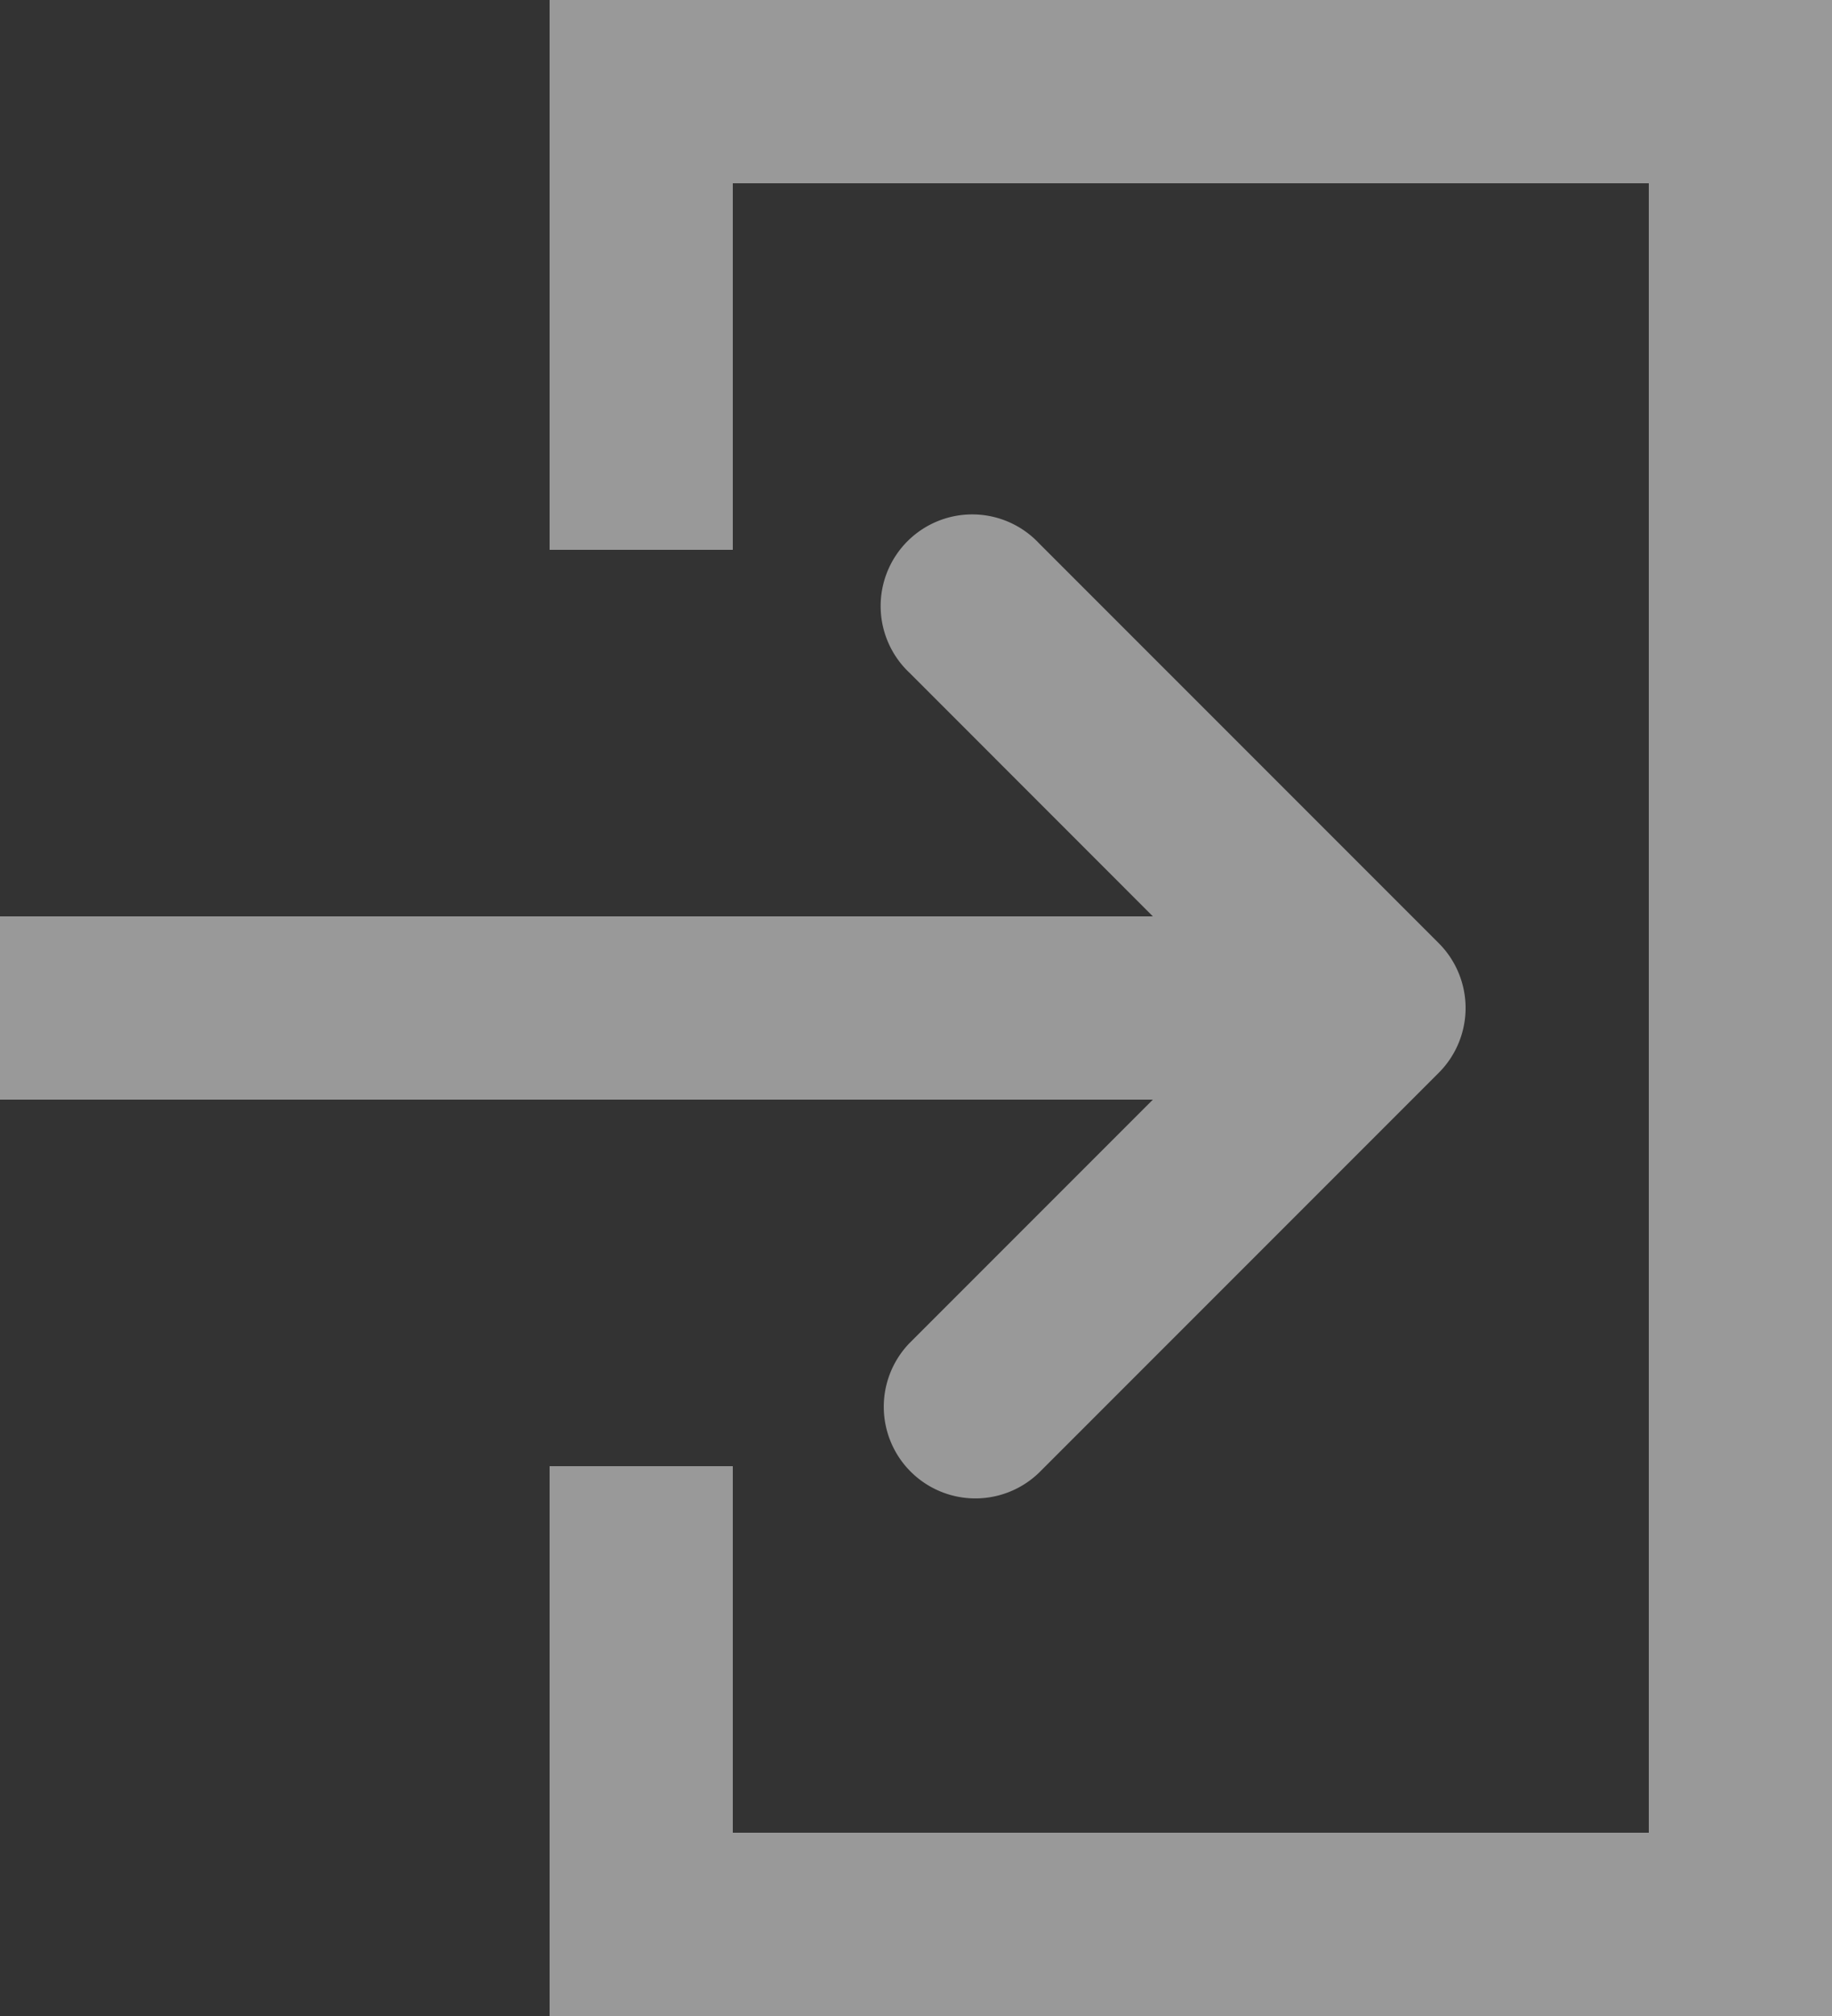 <svg width="20" height="22" fill="none" xmlns="http://www.w3.org/2000/svg"><rect width="100%" height="100%" fill="#333333" stroke="none"/><path opacity=".5" fill-rule="evenodd" clip-rule="evenodd" d="M8 0H6v6h2V2h10v18H8v-4H6v6h14V0H8zm7.707 10.293l-4.364-4.364A1 1 0 109.93 7.343L12.586 10H0v2h12.586l-2.657 2.657a1 1 0 001.414 1.414l4.364-4.364a1 1 0 000-1.414z" fill="#fff"/></svg>